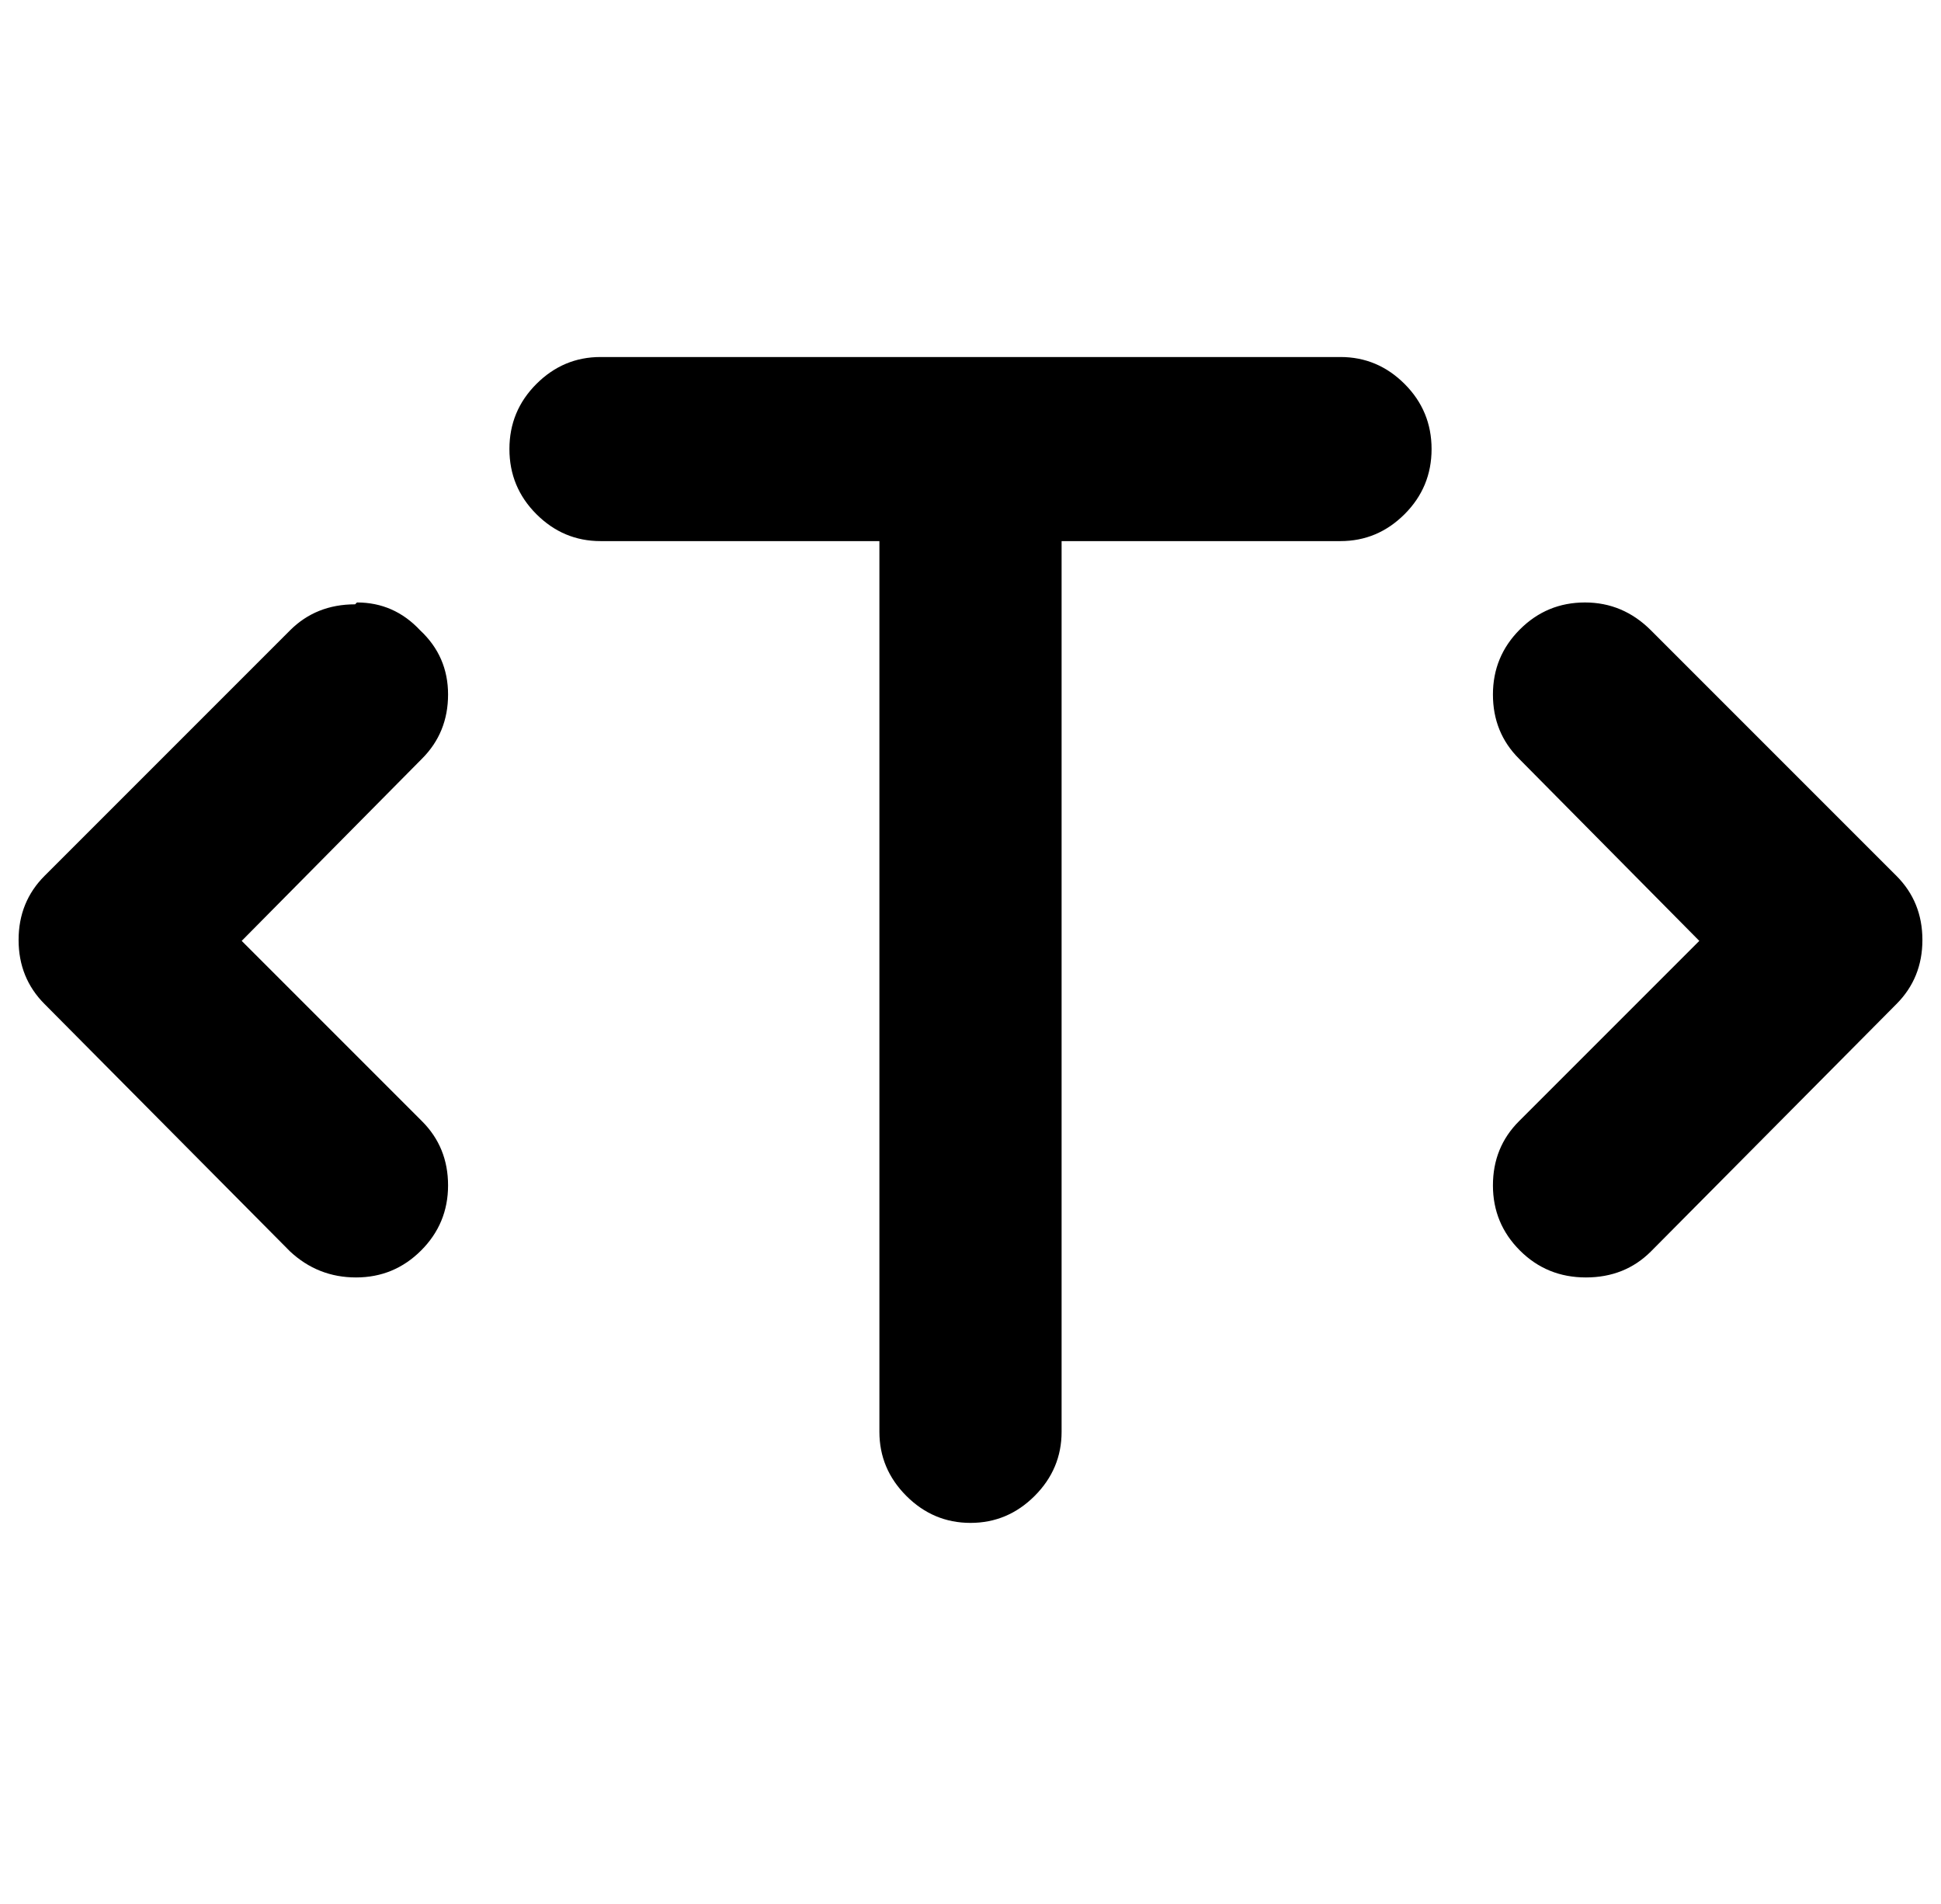 <?xml version="1.0" standalone="no"?>
<!DOCTYPE svg PUBLIC "-//W3C//DTD SVG 1.1//EN" "http://www.w3.org/Graphics/SVG/1.1/DTD/svg11.dtd" >
<svg xmlns="http://www.w3.org/2000/svg" xmlns:xlink="http://www.w3.org/1999/xlink" version="1.1" viewBox="-10 0 1044 1024">
   <path fill="currentColor"
d="M264 241.5q0 -20.5 14.5 -35t34.5 -14.5h398q20 0 34.5 14.5t14.5 35t-14.5 35t-34.5 14.5h-150v479q0 20 -14.5 34.5t-34.5 14.5t-34.5 -14.5t-14.5 -34.5v-479h-150q-20 0 -34.5 -14.5t-14.5 -35zM216 339q15 14 15 34.5t-14 34.5l-97 98l97 97q14 14 14 34.5t-14.5 35
t-35 14.5t-35.5 -14l-132 -133q-14 -14 -14 -34.5t14 -34.5l132 -132q14 -14 35 -14l1 -1q20 0 34 15zM807.5 338.5q14.5 -14.5 35 -14.5t35.5 15l132 132q14 14 14 34.5t-14 34.5l-132 133q-14 14 -35 14t-35.5 -14.5t-14.5 -35t14 -34.5l97 -97l-97 -98q-14 -14 -14 -34.5
t14.5 -35z" />
</svg>
